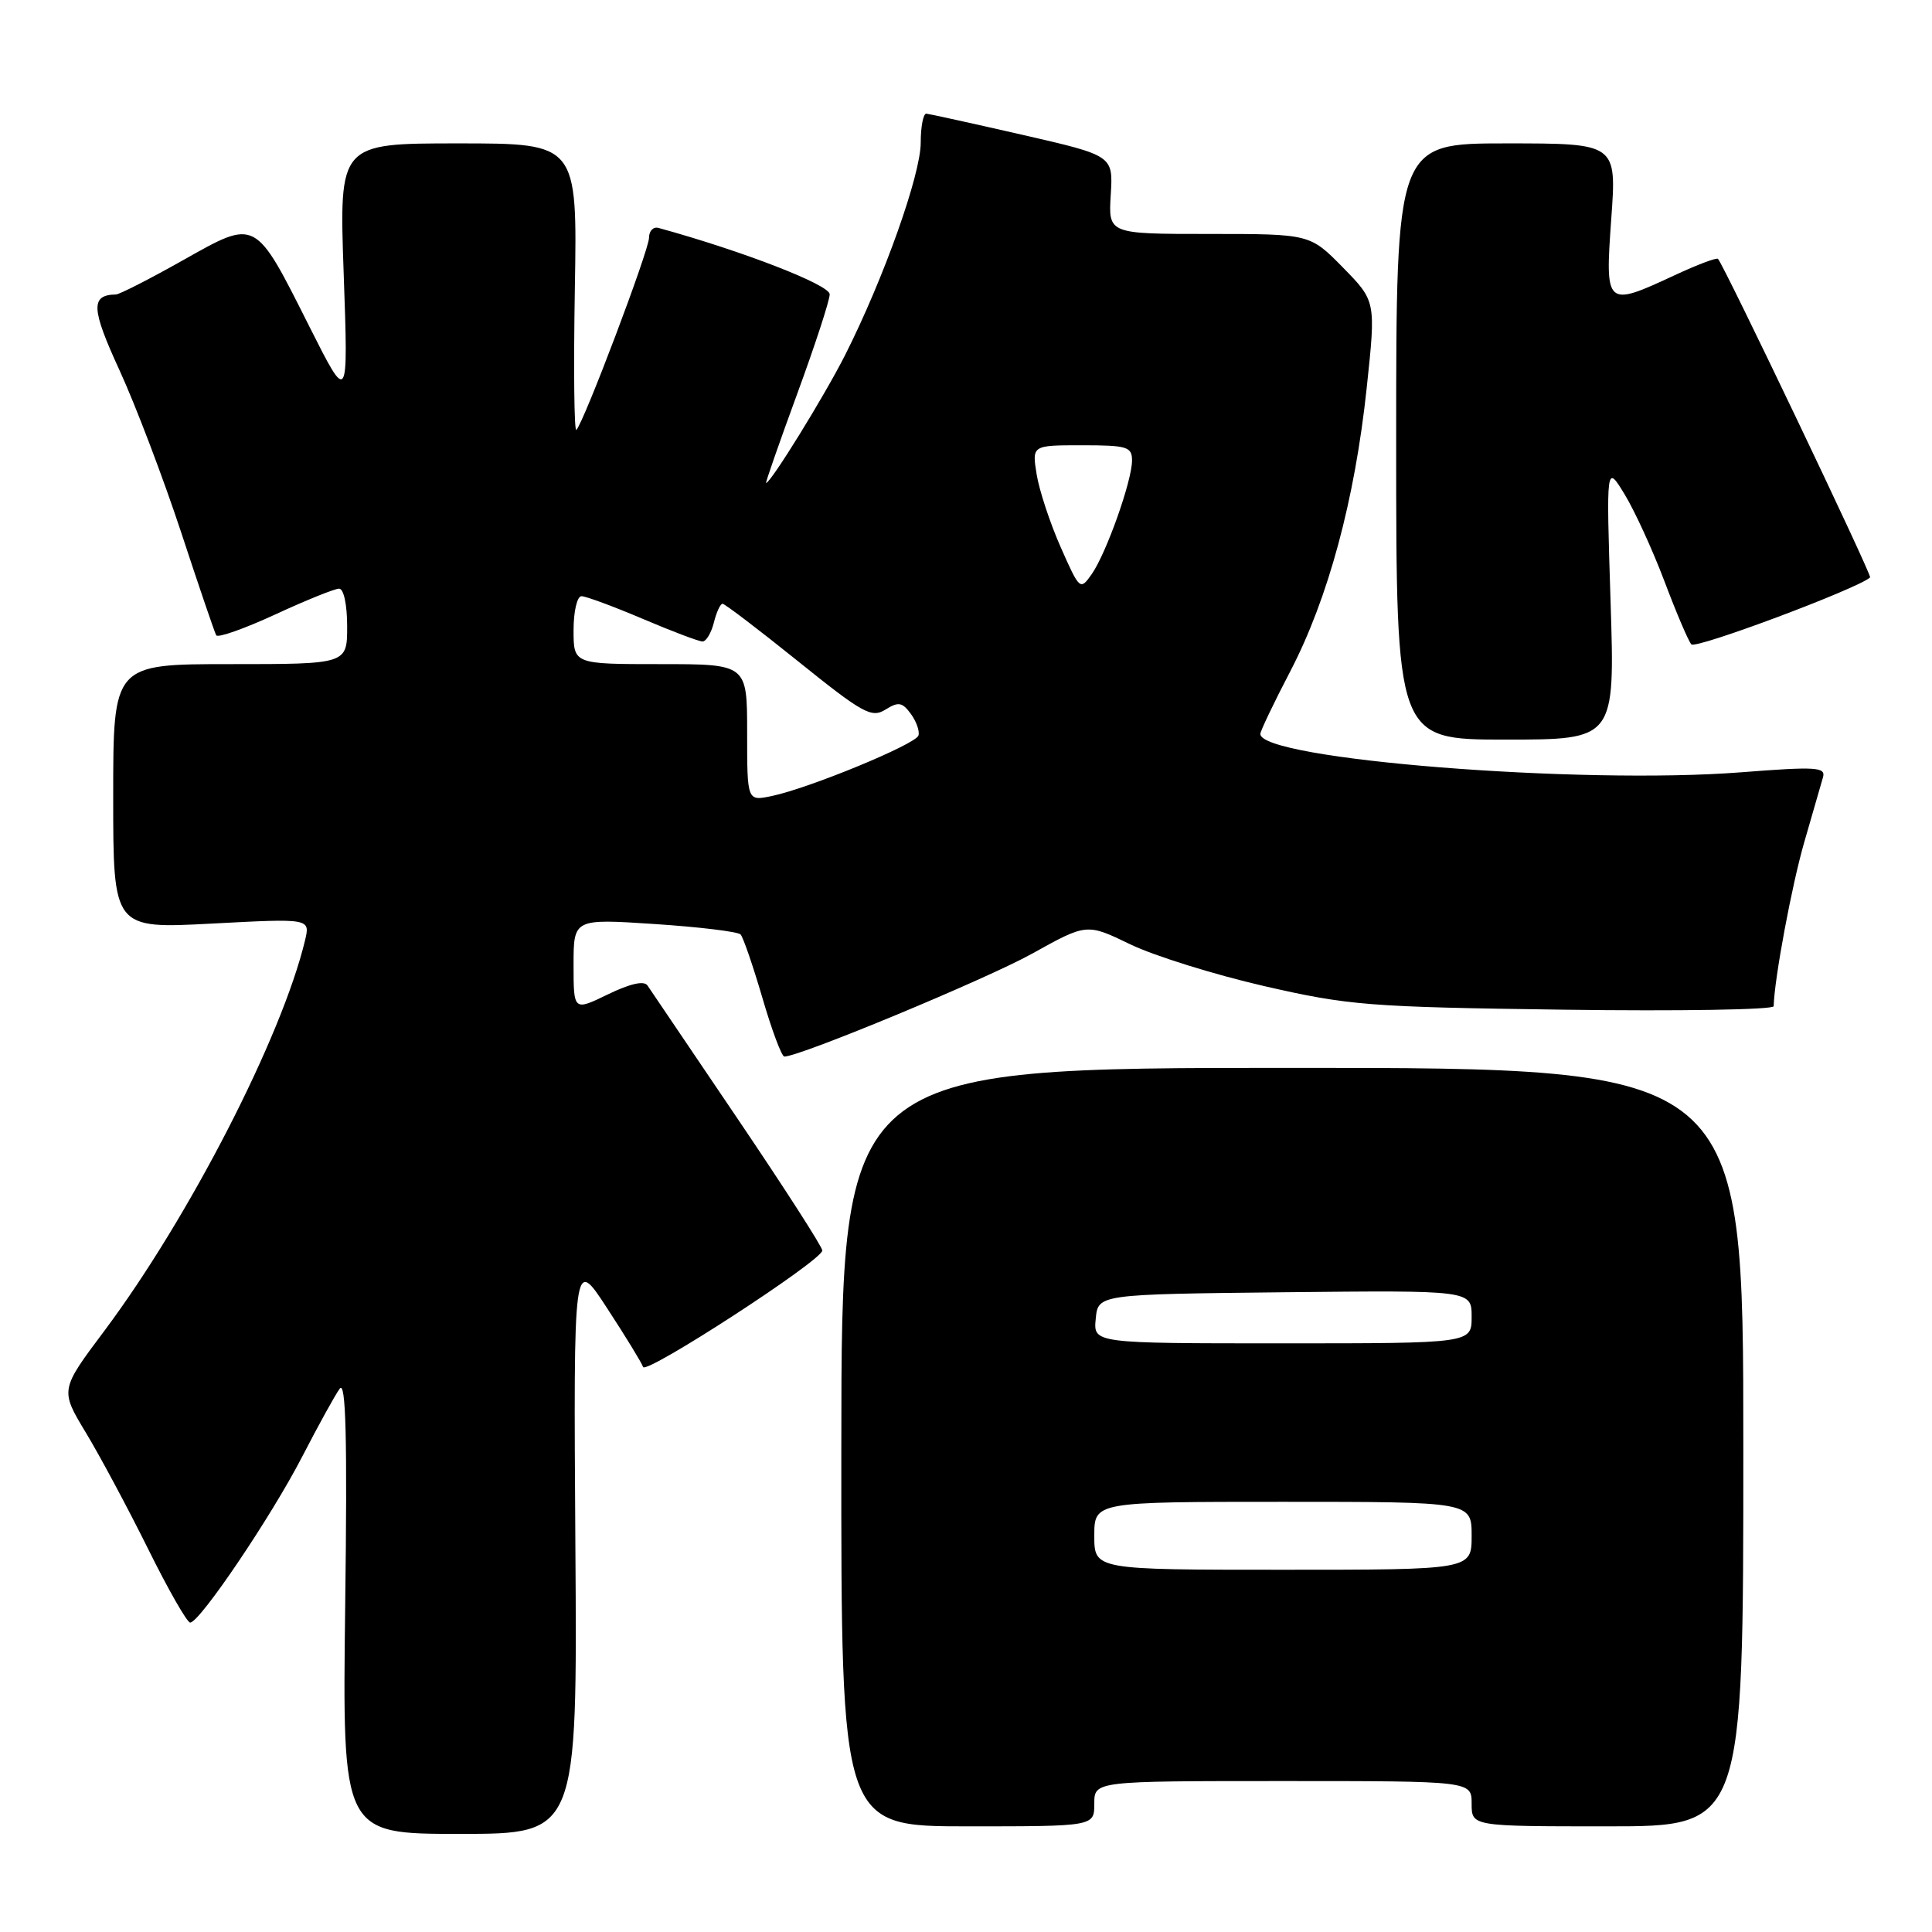 <?xml version="1.0" encoding="UTF-8" standalone="no"?>
<!DOCTYPE svg PUBLIC "-//W3C//DTD SVG 1.1//EN" "http://www.w3.org/Graphics/SVG/1.1/DTD/svg11.dtd" >
<svg xmlns="http://www.w3.org/2000/svg" xmlns:xlink="http://www.w3.org/1999/xlink" version="1.1" viewBox="0 0 256 256">
 <g >
 <path fill="currentColor"
d=" M 76.24 204.75 C 75.99 166.50 75.99 166.50 80.43 173.32 C 82.88 177.07 85.03 180.58 85.21 181.13 C 85.56 182.19 108.91 167.03 108.96 165.70 C 108.98 165.25 103.94 157.41 97.75 148.26 C 91.56 139.11 86.19 131.16 85.80 130.59 C 85.35 129.91 83.50 130.33 80.55 131.76 C 76.00 133.97 76.00 133.97 76.00 127.85 C 76.00 121.73 76.00 121.73 86.75 122.44 C 92.66 122.83 97.78 123.45 98.13 123.82 C 98.48 124.20 99.78 127.99 101.03 132.25 C 102.27 136.51 103.58 140.00 103.93 140.00 C 105.98 140.00 130.66 129.75 136.75 126.37 C 144.00 122.34 144.00 122.34 149.75 125.12 C 152.91 126.65 160.90 129.14 167.50 130.66 C 178.73 133.23 181.28 133.44 207.25 133.79 C 222.51 134.00 235.01 133.79 235.02 133.33 C 235.11 129.69 237.43 117.23 239.10 111.50 C 240.21 107.65 241.32 103.81 241.56 102.98 C 241.94 101.64 240.61 101.56 230.75 102.33 C 209.38 104.00 167.00 100.62 167.00 97.25 C 167.00 96.88 168.79 93.12 170.99 88.91 C 176.00 79.26 179.51 66.28 181.09 51.45 C 182.32 39.91 182.32 39.91 177.95 35.45 C 173.58 31.00 173.58 31.00 160.22 31.00 C 146.86 31.00 146.86 31.00 147.18 25.81 C 147.50 20.62 147.50 20.62 135.50 17.87 C 128.90 16.36 123.16 15.10 122.75 15.06 C 122.34 15.03 122.00 16.76 122.00 18.91 C 122.00 23.14 117.11 36.88 112.00 47.01 C 109.26 52.44 102.12 64.00 101.51 64.00 C 101.40 64.00 103.24 58.71 105.61 52.25 C 107.98 45.79 109.93 39.83 109.94 39.00 C 109.96 37.75 98.43 33.27 87.25 30.20 C 86.56 30.01 86.00 30.60 86.00 31.50 C 86.00 33.15 77.37 55.96 76.37 56.97 C 76.08 57.26 75.99 48.83 76.17 38.25 C 76.50 19.00 76.50 19.00 60.71 19.00 C 44.93 19.00 44.93 19.00 45.54 36.25 C 46.15 53.50 46.15 53.50 41.06 43.40 C 33.73 28.82 34.03 28.98 24.25 34.48 C 19.83 36.97 15.83 39.01 15.36 39.02 C 11.98 39.08 12.07 40.87 15.84 49.07 C 17.97 53.71 21.63 63.35 23.99 70.50 C 26.34 77.65 28.44 83.81 28.65 84.18 C 28.86 84.55 32.37 83.31 36.45 81.43 C 40.53 79.54 44.35 78.00 44.93 78.00 C 45.55 78.00 46.00 80.13 46.00 83.00 C 46.00 88.00 46.00 88.00 30.50 88.00 C 15.00 88.00 15.00 88.00 15.00 105.54 C 15.00 123.07 15.00 123.07 28.06 122.38 C 41.11 121.69 41.11 121.69 40.42 124.60 C 37.34 137.43 25.07 161.30 13.83 176.34 C 7.96 184.17 7.96 184.17 11.38 189.84 C 13.26 192.95 16.97 199.89 19.63 205.25 C 22.28 210.61 24.79 215.00 25.20 215.00 C 26.46 215.00 35.97 200.92 40.05 193.00 C 42.18 188.88 44.41 184.82 45.02 184.00 C 45.83 182.90 46.03 190.49 45.74 212.75 C 45.36 243.00 45.36 243.00 60.93 243.00 C 76.50 243.00 76.50 243.00 76.24 204.75 Z  M 145.00 239.00 C 145.00 236.00 145.00 236.00 170.00 236.00 C 195.00 236.00 195.00 236.00 195.00 239.00 C 195.00 242.00 195.00 242.00 213.00 242.00 C 231.00 242.00 231.00 242.00 231.00 191.75 C 231.00 141.50 231.00 141.50 171.25 141.50 C 111.50 141.50 111.50 141.50 111.48 191.75 C 111.45 242.00 111.45 242.00 128.23 242.00 C 145.00 242.00 145.00 242.00 145.00 239.00 Z  M 213.41 79.75 C 212.83 61.50 212.83 61.50 215.27 65.50 C 216.61 67.70 218.98 72.88 220.54 77.00 C 222.09 81.12 223.70 84.90 224.11 85.38 C 224.68 86.05 246.21 77.98 247.80 76.51 C 248.08 76.25 228.41 35.07 227.64 34.30 C 227.45 34.11 224.86 35.09 221.90 36.47 C 212.76 40.72 212.67 40.64 213.50 29.00 C 214.22 19.00 214.22 19.00 199.61 19.00 C 185.00 19.00 185.00 19.00 185.00 58.50 C 185.00 98.00 185.00 98.00 199.49 98.00 C 213.99 98.00 213.99 98.00 213.41 79.75 Z  M 99.00 97.08 C 99.00 88.00 99.00 88.00 87.50 88.00 C 76.00 88.00 76.00 88.00 76.00 83.50 C 76.00 81.01 76.47 79.00 77.05 79.00 C 77.63 79.00 81.28 80.35 85.16 82.00 C 89.04 83.65 92.60 85.00 93.09 85.00 C 93.57 85.00 94.24 83.88 94.59 82.50 C 94.93 81.12 95.45 80.00 95.74 80.00 C 96.03 80.00 100.55 83.44 105.78 87.65 C 114.34 94.54 115.49 95.17 117.32 94.03 C 119.05 92.95 119.55 93.04 120.69 94.59 C 121.43 95.60 121.88 96.89 121.70 97.46 C 121.32 98.63 107.23 104.44 102.25 105.48 C 99.00 106.16 99.00 106.16 99.00 97.08 Z  M 140.54 72.49 C 139.13 69.30 137.70 64.96 137.36 62.85 C 136.74 59.00 136.74 59.00 143.37 59.00 C 149.36 59.00 150.00 59.20 150.00 61.02 C 150.00 63.71 146.59 73.32 144.65 76.09 C 143.13 78.25 143.06 78.19 140.54 72.49 Z  M 145.00 203.50 C 145.00 199.00 145.00 199.00 170.00 199.00 C 195.00 199.00 195.00 199.00 195.00 203.50 C 195.00 208.00 195.00 208.00 170.00 208.00 C 145.00 208.00 145.00 208.00 145.00 203.50 Z  M 145.19 174.75 C 145.50 171.50 145.50 171.50 170.25 171.23 C 195.00 170.97 195.00 170.97 195.00 174.48 C 195.00 178.00 195.00 178.00 169.94 178.00 C 144.87 178.00 144.87 178.00 145.19 174.75 Z "/>
</g>
</svg>